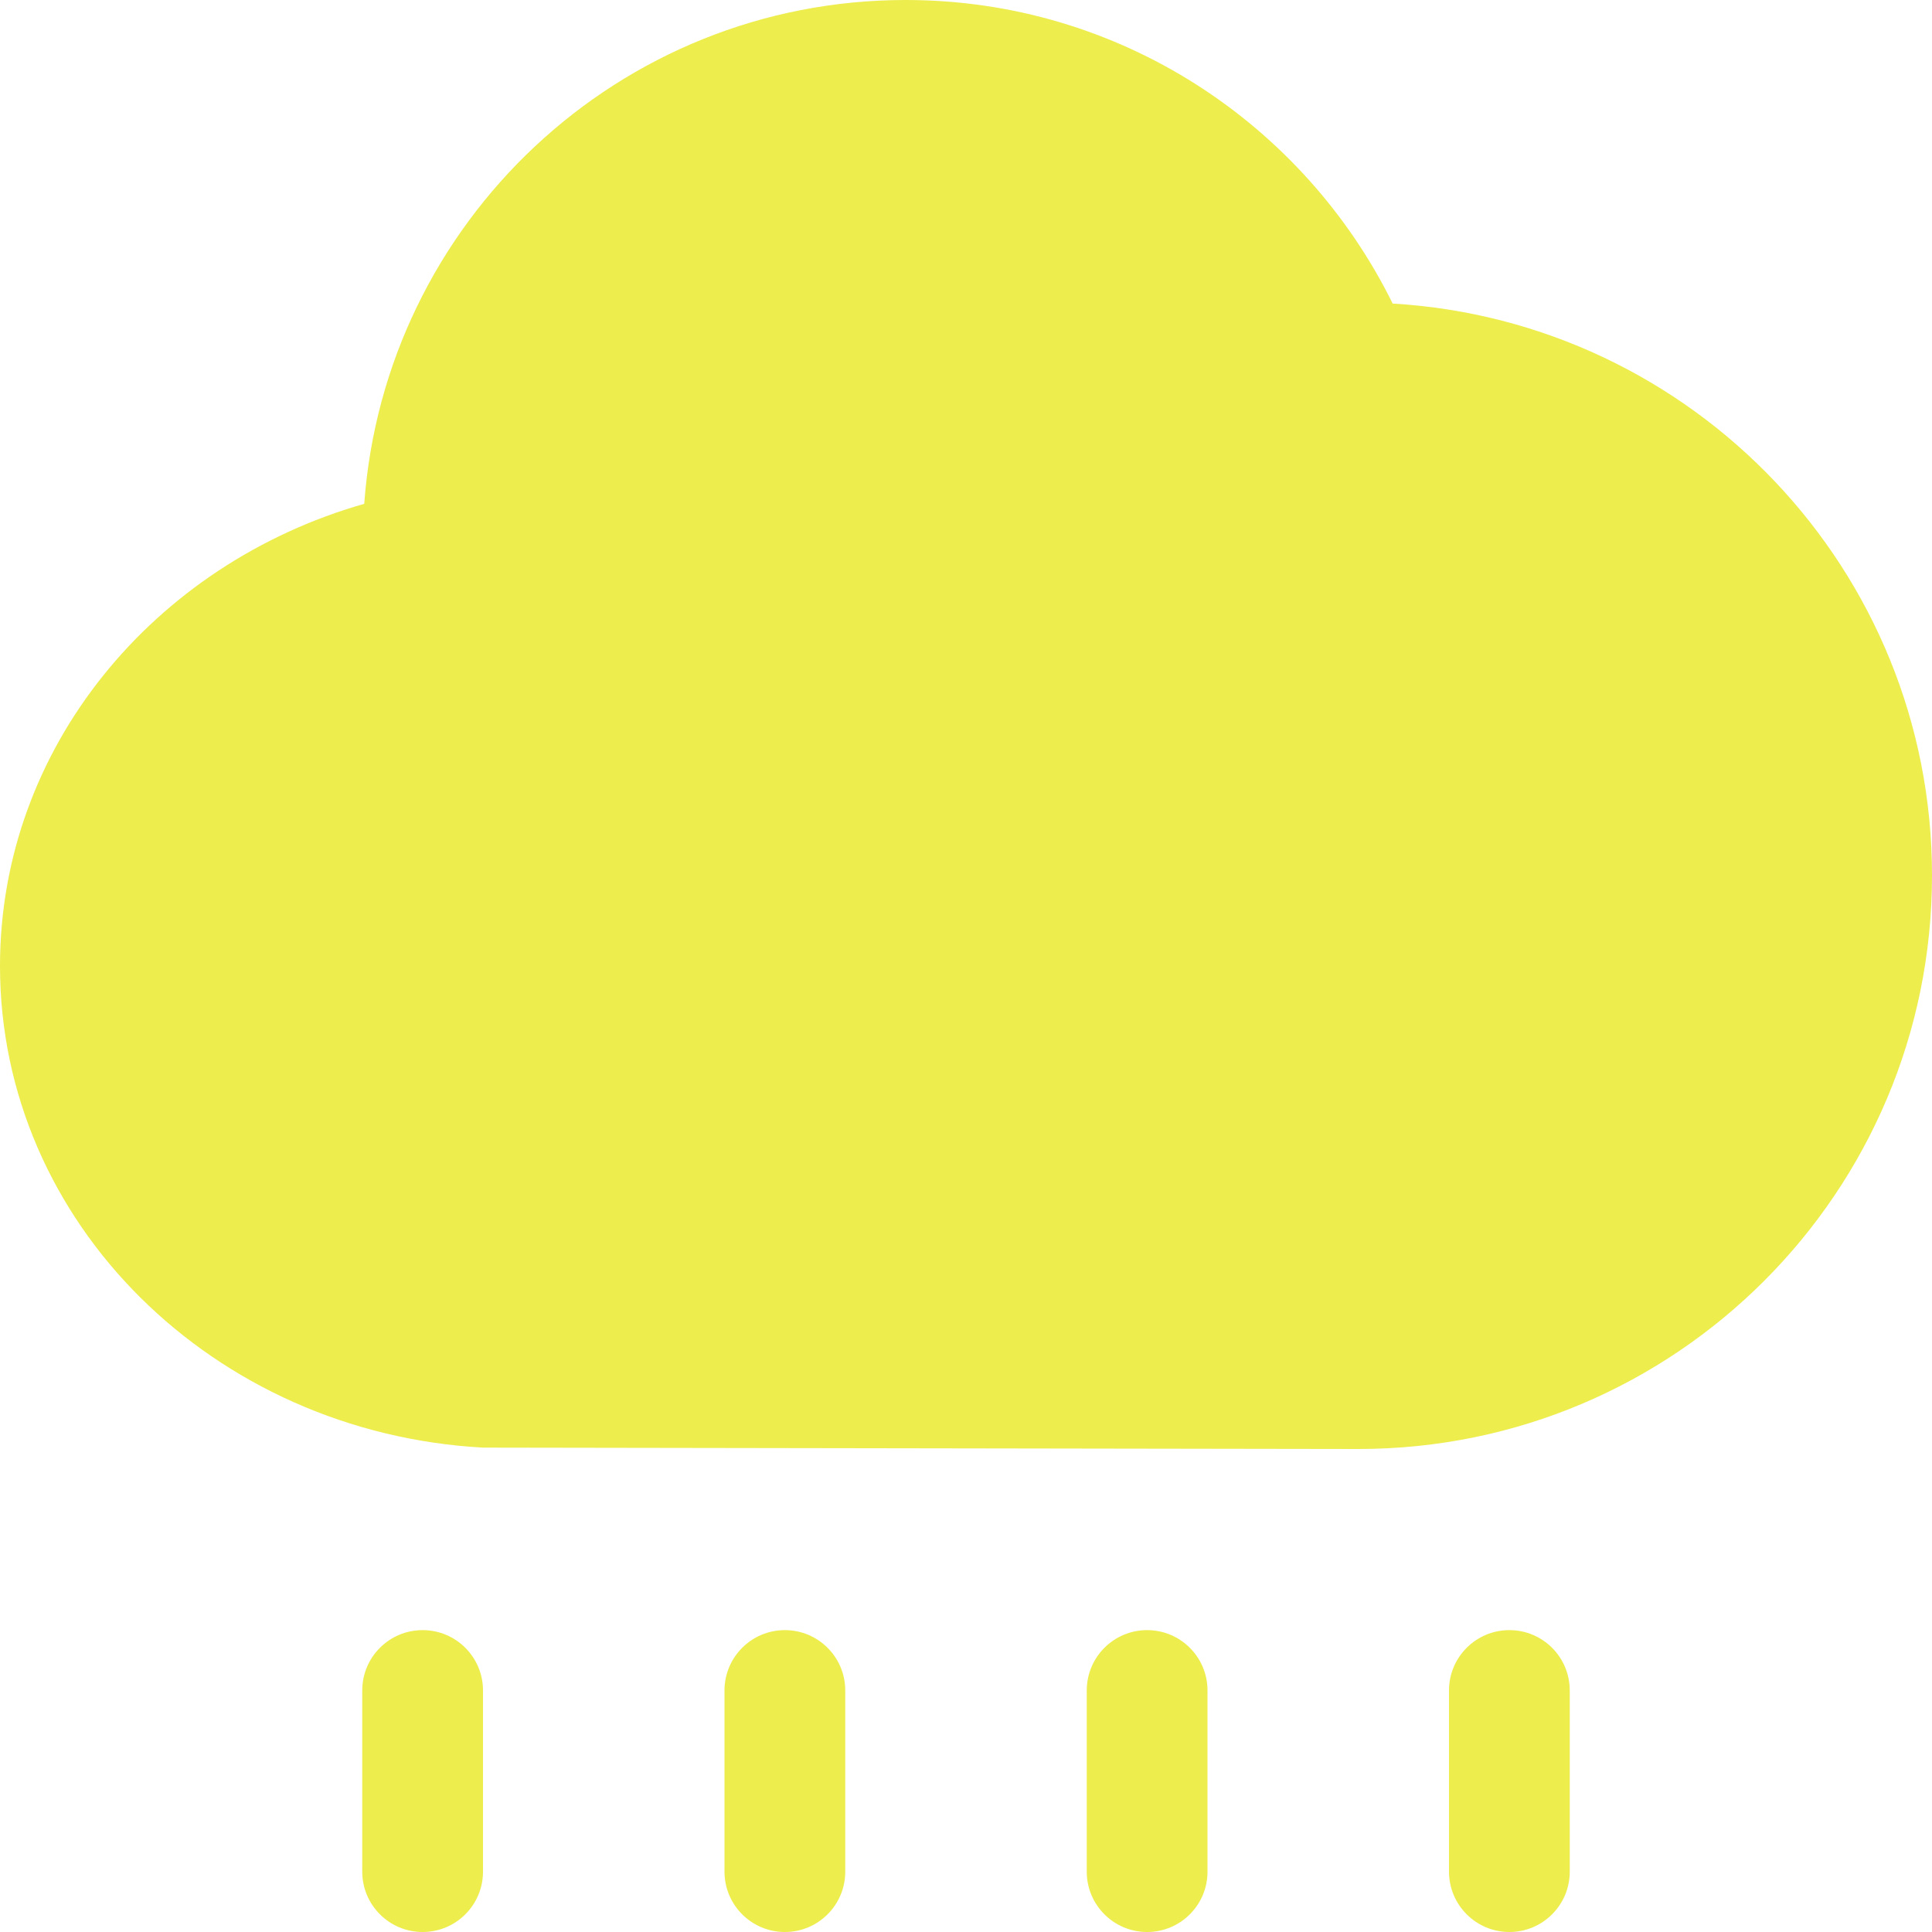 <?xml version="1.0" encoding="UTF-8" standalone="no"?>
<svg width="32px" height="32px" viewBox="0 0 32 32" version="1.1"
  xmlns="http://www.w3.org/2000/svg"
  xmlns:xlink="http://www.w3.org/1999/xlink"
  xmlns:sketch="http://www.bohemiancoding.com/sketch/ns">
  <!-- Generator: Sketch Beta 3.3.2 (12041) - http://www.bohemiancoding.com/sketch -->
  <title>rain 2</title>
  <desc>Created with Sketch Beta.</desc>
  <defs></defs>
  <g id="Page-1" stroke="none" stroke-width="1" fill="none" fill-rule="evenodd" sketch:type="MSPage">
    <g id="Icon-Set-Filled" sketch:type="MSLayerGroup" transform="translate(-155, -829)" fill="#eded4d">
      <path d="M174,856 C173.448,856 173,856.447 173,857 L173,860 C173,860.553 173.448,861 174,861 C174.552,861 175,860.553 175,860 L175,857 C175,856.447 174.552,856 174,856 L174,856 Z M178.067,834.028 C176.599,831.053 173.543,829 170,829 C165.25,829 161.37,832.682 161.033,837.345 C157.542,838.34 155,841.39 155,845 C155,849.26 158.54,852.731 163,852.977 C163,852.977 177.331,853 177.5,853 C182.747,853 187,848.747 187,843.5 C187,838.445 183.048,834.323 178.067,834.028 L178.067,834.028 Z M180,856 C179.448,856 179,856.447 179,857 L179,860 C179,860.553 179.448,861 180,861 C180.552,861 181,860.553 181,860 L181,857 C181,856.447 180.552,856 180,856 L180,856 Z M162,856 C161.448,856 161,856.447 161,857 L161,860 C161,860.553 161.448,861 162,861 C162.552,861 163,860.553 163,860 L163,857 C163,856.447 162.552,856 162,856 L162,856 Z M168,856 C167.448,856 167,856.447 167,857 L167,860 C167,860.553 167.448,861 168,861 C168.552,861 169,860.553 169,860 L169,857 C169,856.447 168.552,856 168,856 L168,856 Z" id="rain-2" sketch:type="MSShapeGroup"></path>
    </g>
  </g>
</svg>